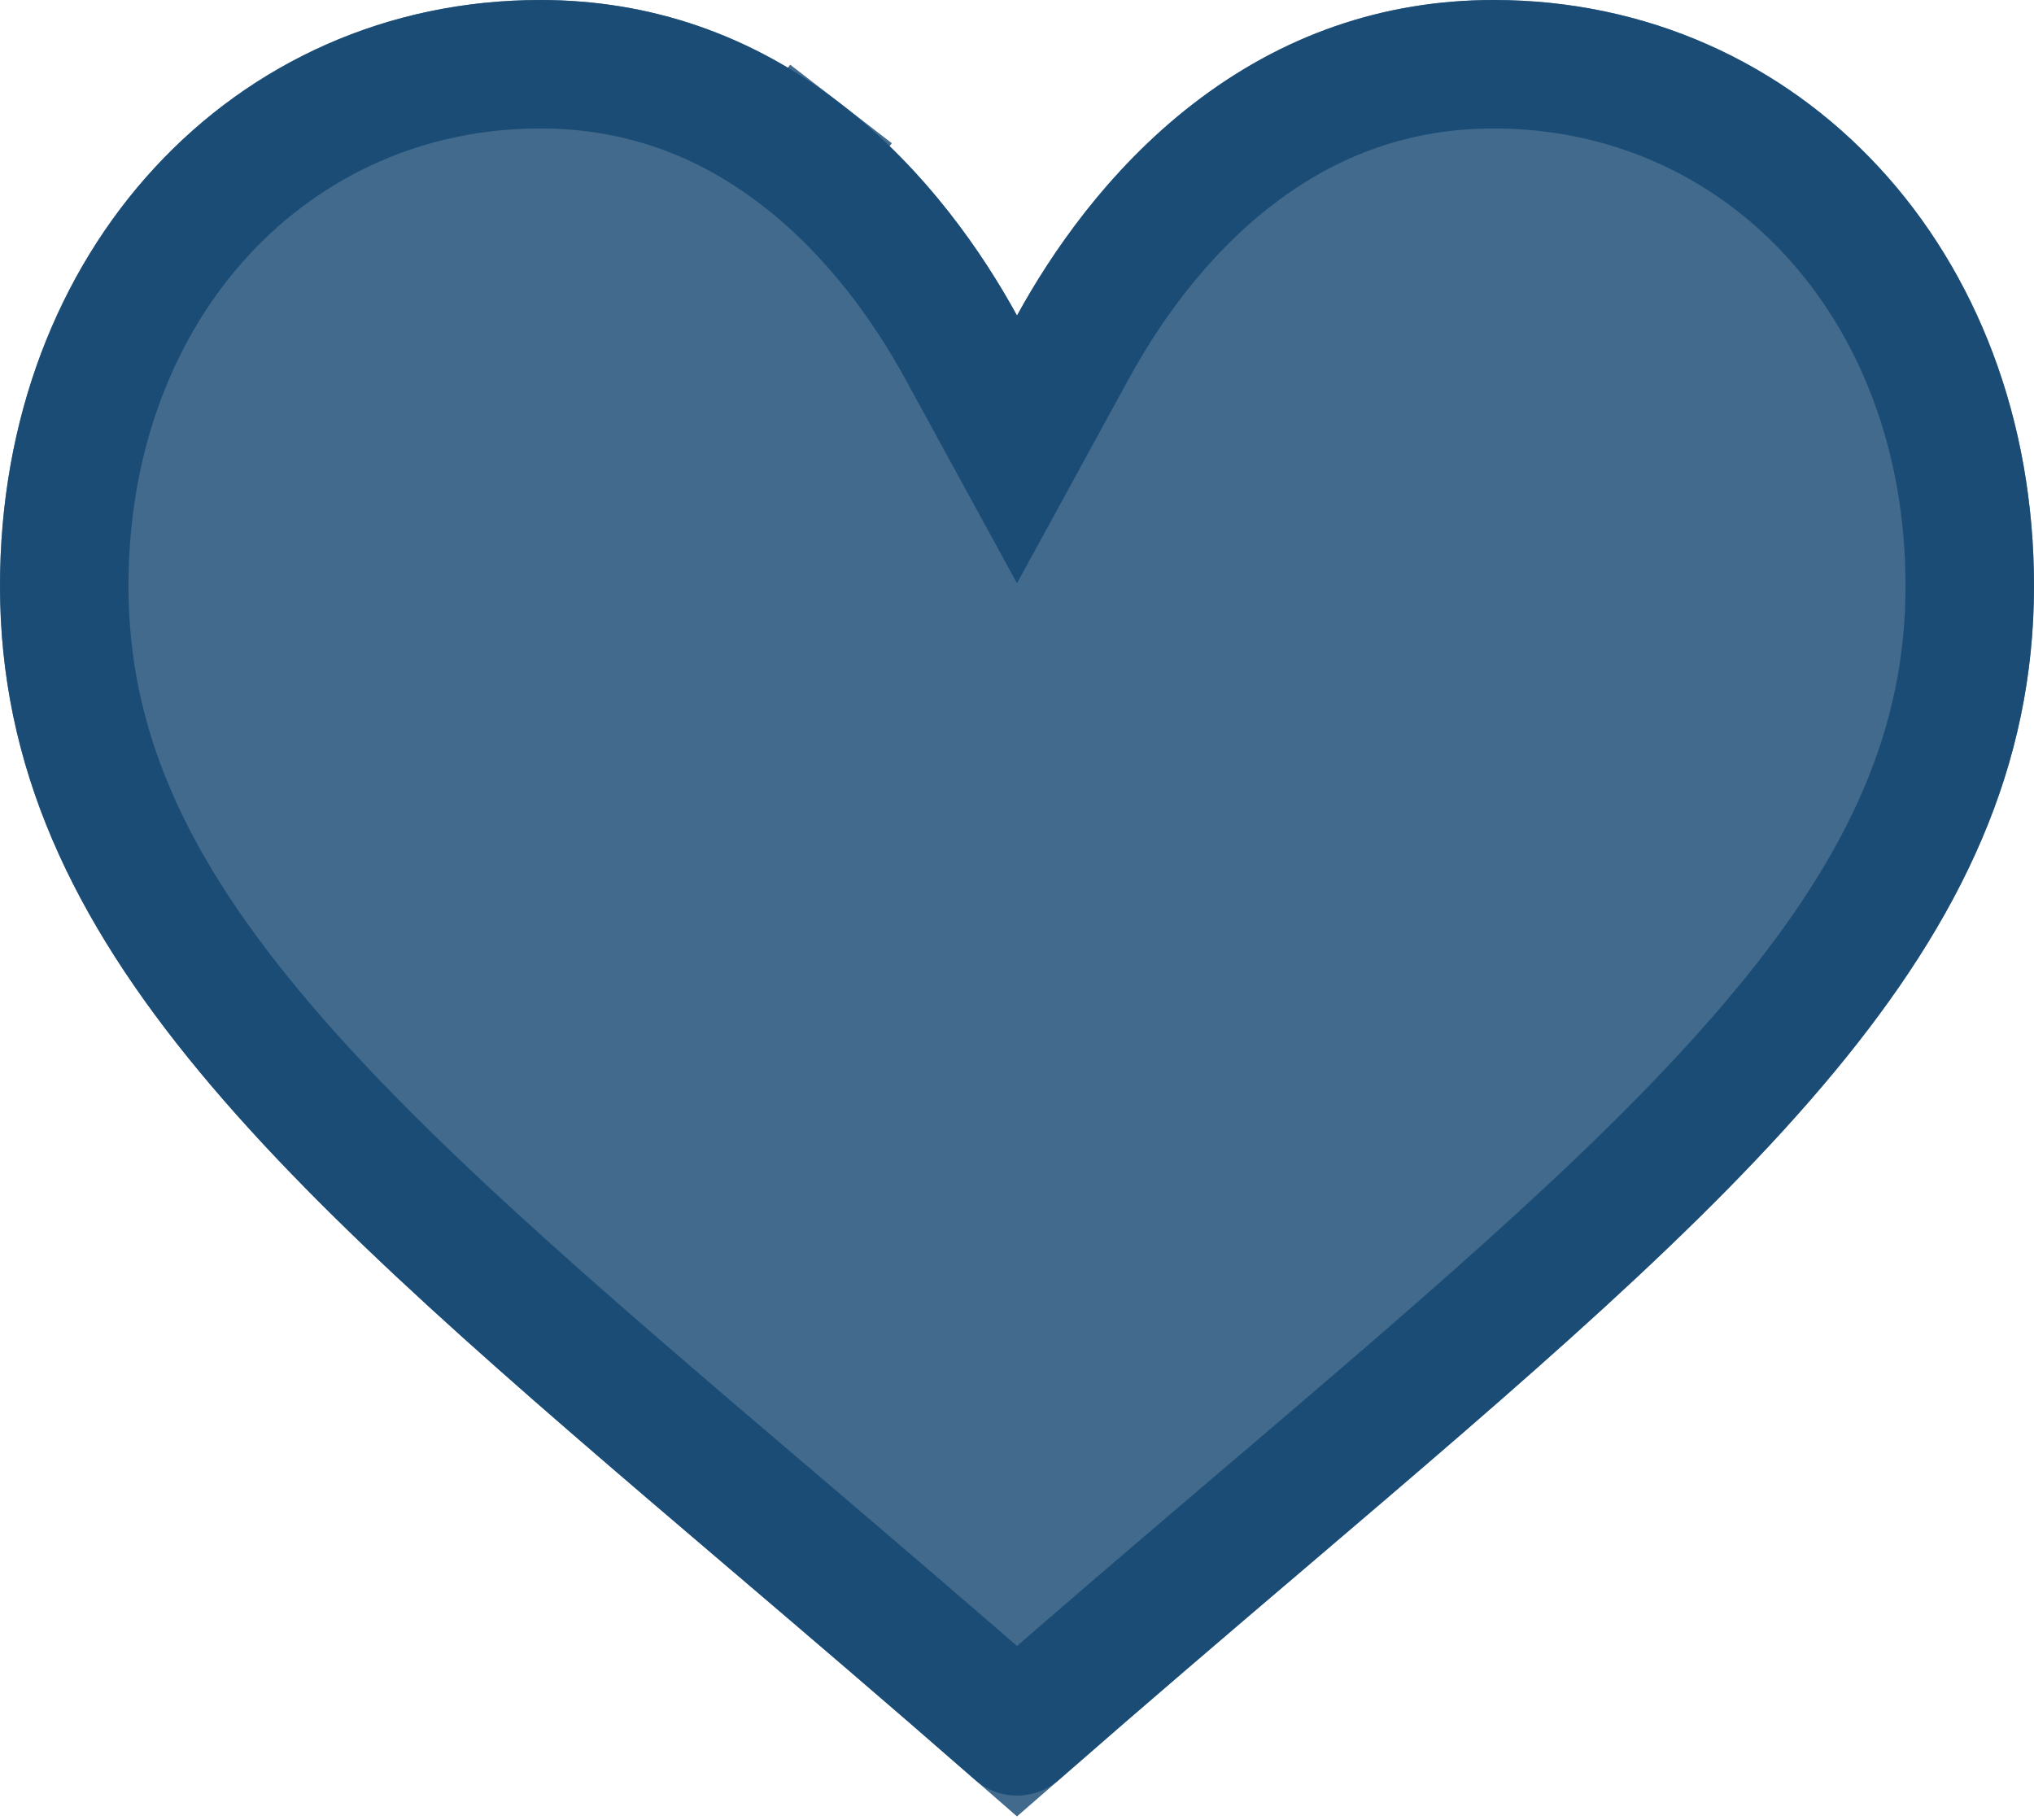 <svg width="19" height="17" viewBox="0 0 19 17" fill="none" xmlns="http://www.w3.org/2000/svg">
<path d="M13.953 0C12.922 0 11.977 0.327 11.144 0.971C10.345 1.589 9.813 2.376 9.5 2.948C9.187 2.376 8.655 1.589 7.856 0.971C7.023 0.327 6.078 0 5.047 0C2.17 0 0 2.353 0 5.474C0 8.846 2.707 11.152 6.805 14.645C7.501 15.238 8.289 15.91 9.109 16.627C9.217 16.721 9.356 16.773 9.5 16.773C9.644 16.773 9.783 16.721 9.891 16.627C10.711 15.91 11.499 15.238 12.196 14.644C16.293 11.152 19 8.846 19 5.474C19 2.353 16.83 0 13.953 0Z" fill="#124570" fill-opacity="0.8"/>
<path d="M8.974 3.236L9.5 4.198L10.026 3.236C10.317 2.705 10.801 1.995 11.511 1.446C12.241 0.881 13.058 0.6 13.953 0.6C16.454 0.6 18.4 2.638 18.4 5.474C18.4 6.975 17.806 8.264 16.672 9.631C15.524 11.017 13.869 12.43 11.807 14.188L11.807 14.188L11.806 14.188C11.111 14.78 10.322 15.453 9.5 16.171C8.679 15.454 7.89 14.781 7.196 14.189L7.194 14.188L7.194 14.188C5.131 12.43 3.476 11.017 2.328 9.631C1.194 8.264 0.6 6.975 0.6 5.474C0.6 2.638 2.546 0.6 5.047 0.6C5.942 0.6 6.759 0.881 7.489 1.446L7.856 0.971L7.489 1.446C8.199 1.995 8.683 2.705 8.974 3.236Z" stroke="#124570" stroke-opacity="0.8" stroke-width="1.2"/>
</svg>
